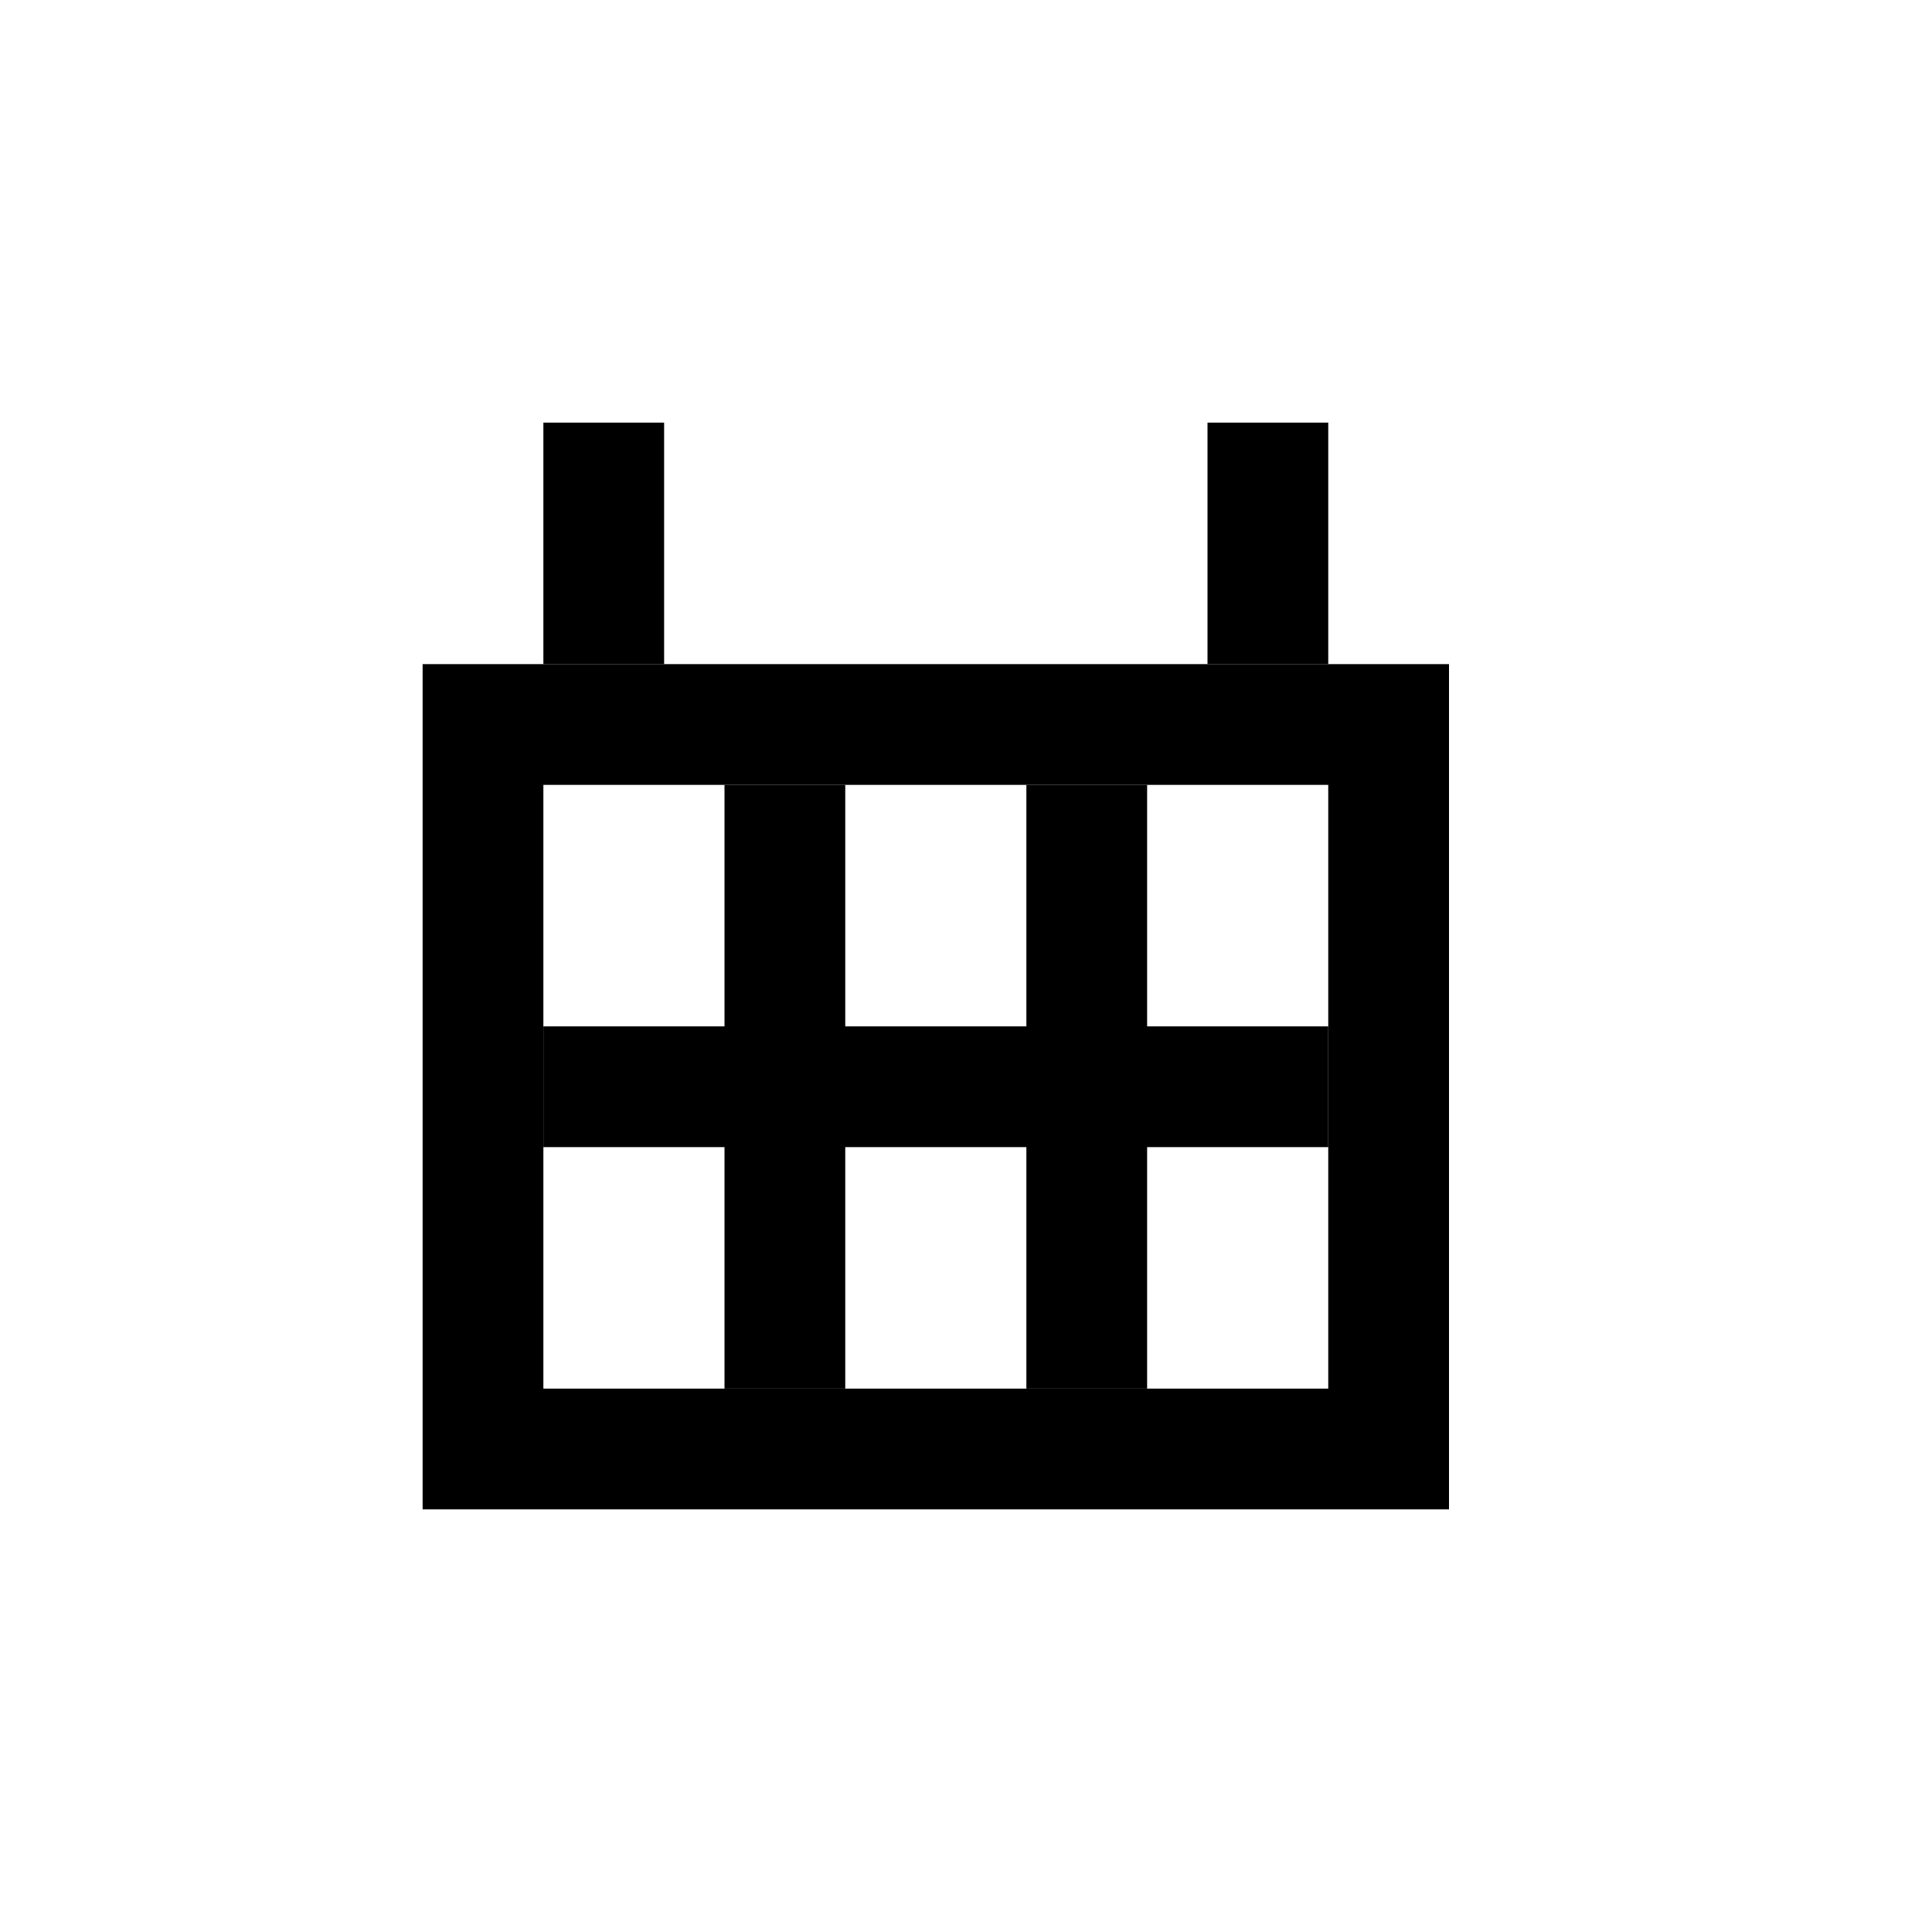 <?xml version="1.0" encoding="utf-8"?>
<!-- Generated by IcoMoon.io -->
<!DOCTYPE svg PUBLIC "-//W3C//DTD SVG 1.1//EN" "http://www.w3.org/Graphics/SVG/1.1/DTD/svg11.dtd">
<svg version="1.1" xmlns="http://www.w3.org/2000/svg" xmlns:xlink="http://www.w3.org/1999/xlink" width="32" height="32" viewBox="0 0 32 32">
<g>
</g>
	<path d="M7 11v14h17v-14h-17zM22 23h-13v-10h13v10z" fill="#000000" />
	<path d="M9 19v-2h13v2h-13z" fill="#000000" />
	<path d="M12 13h2v10h-2v-10z" fill="#000000" />
	<path d="M17 13h2v10h-2v-10z" fill="#000000" />
	<path d="M11 11h-2v-4h2v4z" fill="#000000" />
	<path d="M22 11h-2v-4h2v4z" fill="#000000" />
</svg>
